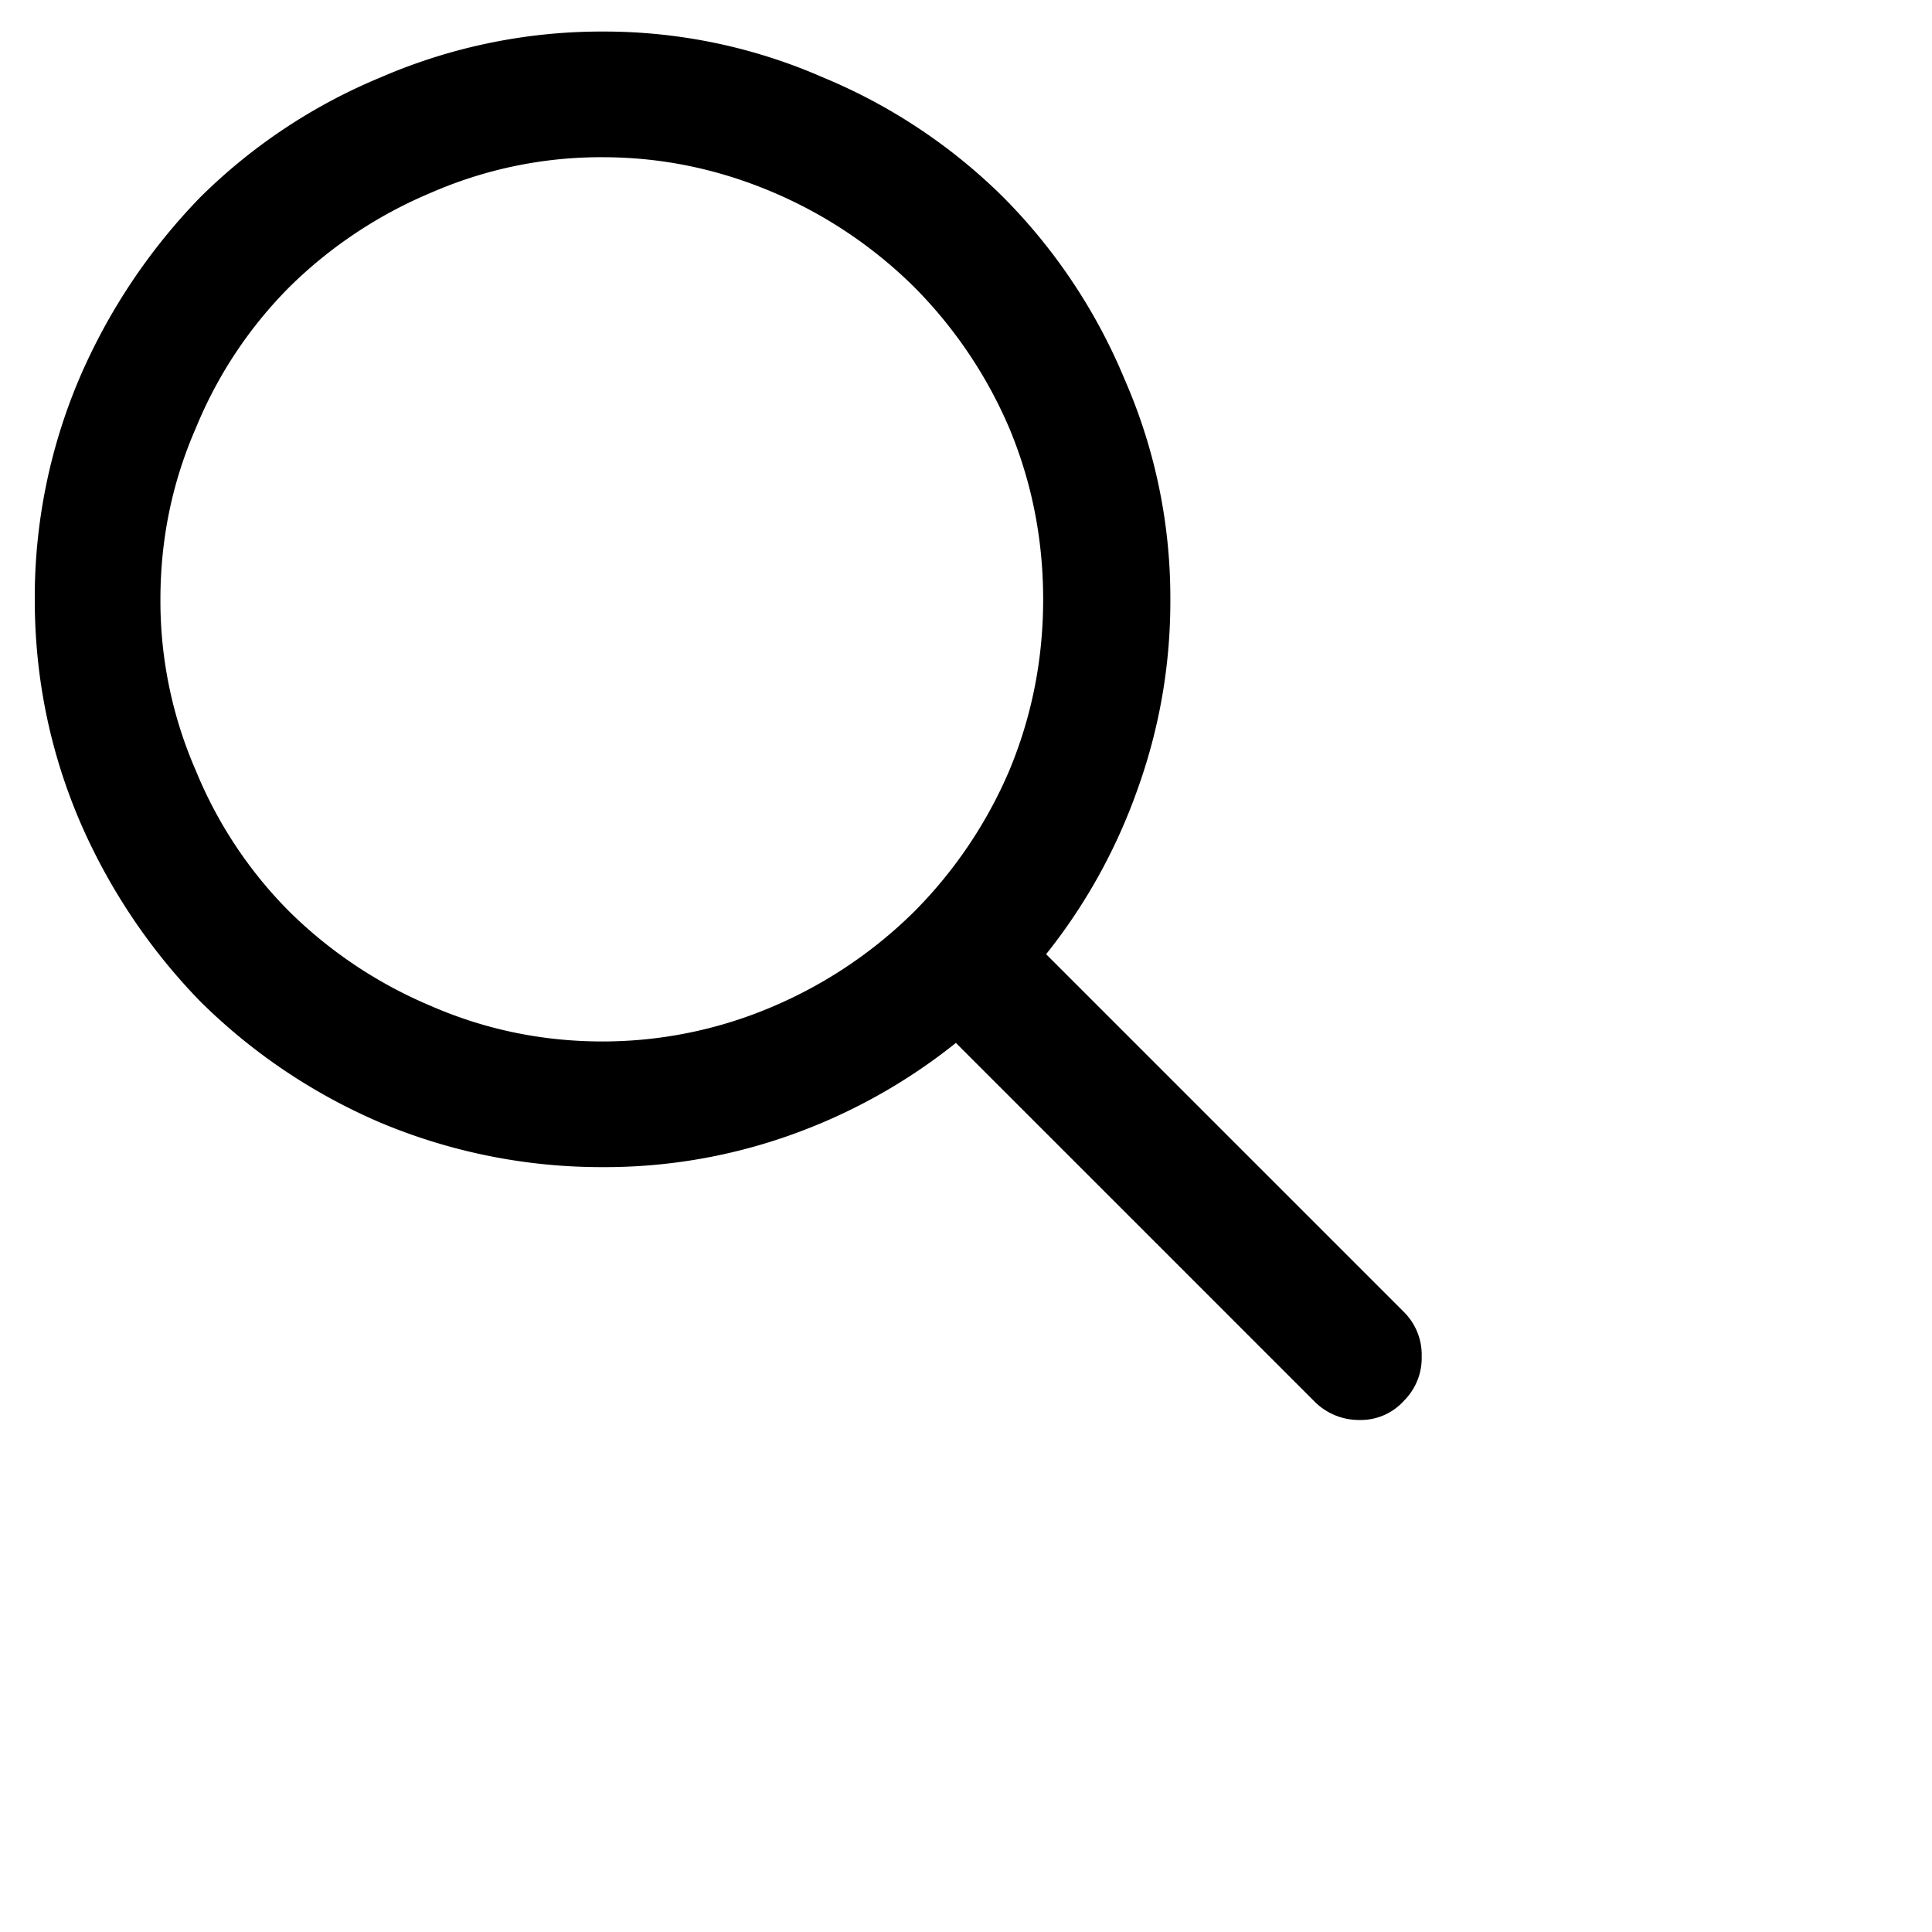 <svg xmlns="http://www.w3.org/2000/svg" width="30.624" height="30.624">
    <path fill-rule="evenodd" d="M9.551.5a8.807 8.807 0 0 0-3.516.726 8.877 8.877 0 0 0-2.859 1.899 9.49 9.49 0 0 0-1.922 2.883A8.874 8.874 0 0 0 .551 9.5c0 1.219.234 2.383.703 3.492a9.478 9.478 0 0 0 1.922 2.883 9.185 9.185 0 0 0 2.859 1.922 9.049 9.049 0 0 0 3.516.703 8.768 8.768 0 0 0 3-.516 9.026 9.026 0 0 0 2.601-1.453l5.672 5.672a.992.992 0 0 0 .727.305.919.919 0 0 0 .703-.305.955.955 0 0 0 .281-.703.955.955 0 0 0-.281-.703l-5.672-5.672a8.97 8.97 0 0 0 1.453-2.625 8.768 8.768 0 0 0 .516-3 8.622 8.622 0 0 0-.727-3.492 8.957 8.957 0 0 0-1.922-2.883 8.888 8.888 0 0 0-2.859-1.899A8.641 8.641 0 0 0 9.551.5zm0 1.992c.937 0 1.843.188 2.719.563a7.166 7.166 0 0 1 2.226 1.5 7.166 7.166 0 0 1 1.5 2.226c.359.859.539 1.766.539 2.719 0 .953-.18 1.859-.539 2.719a7.154 7.154 0 0 1-1.5 2.226 7.185 7.185 0 0 1-2.226 1.501 6.858 6.858 0 0 1-2.719.562c-.953 0-1.86-.188-2.719-.562a7.112 7.112 0 0 1-2.25-1.501 6.828 6.828 0 0 1-1.476-2.226A6.712 6.712 0 0 1 2.543 9.5c0-.953.187-1.86.563-2.719a6.84 6.84 0 0 1 1.476-2.226 7.093 7.093 0 0 1 2.25-1.5 6.726 6.726 0 0 1 2.719-.563z"/>
</svg>
